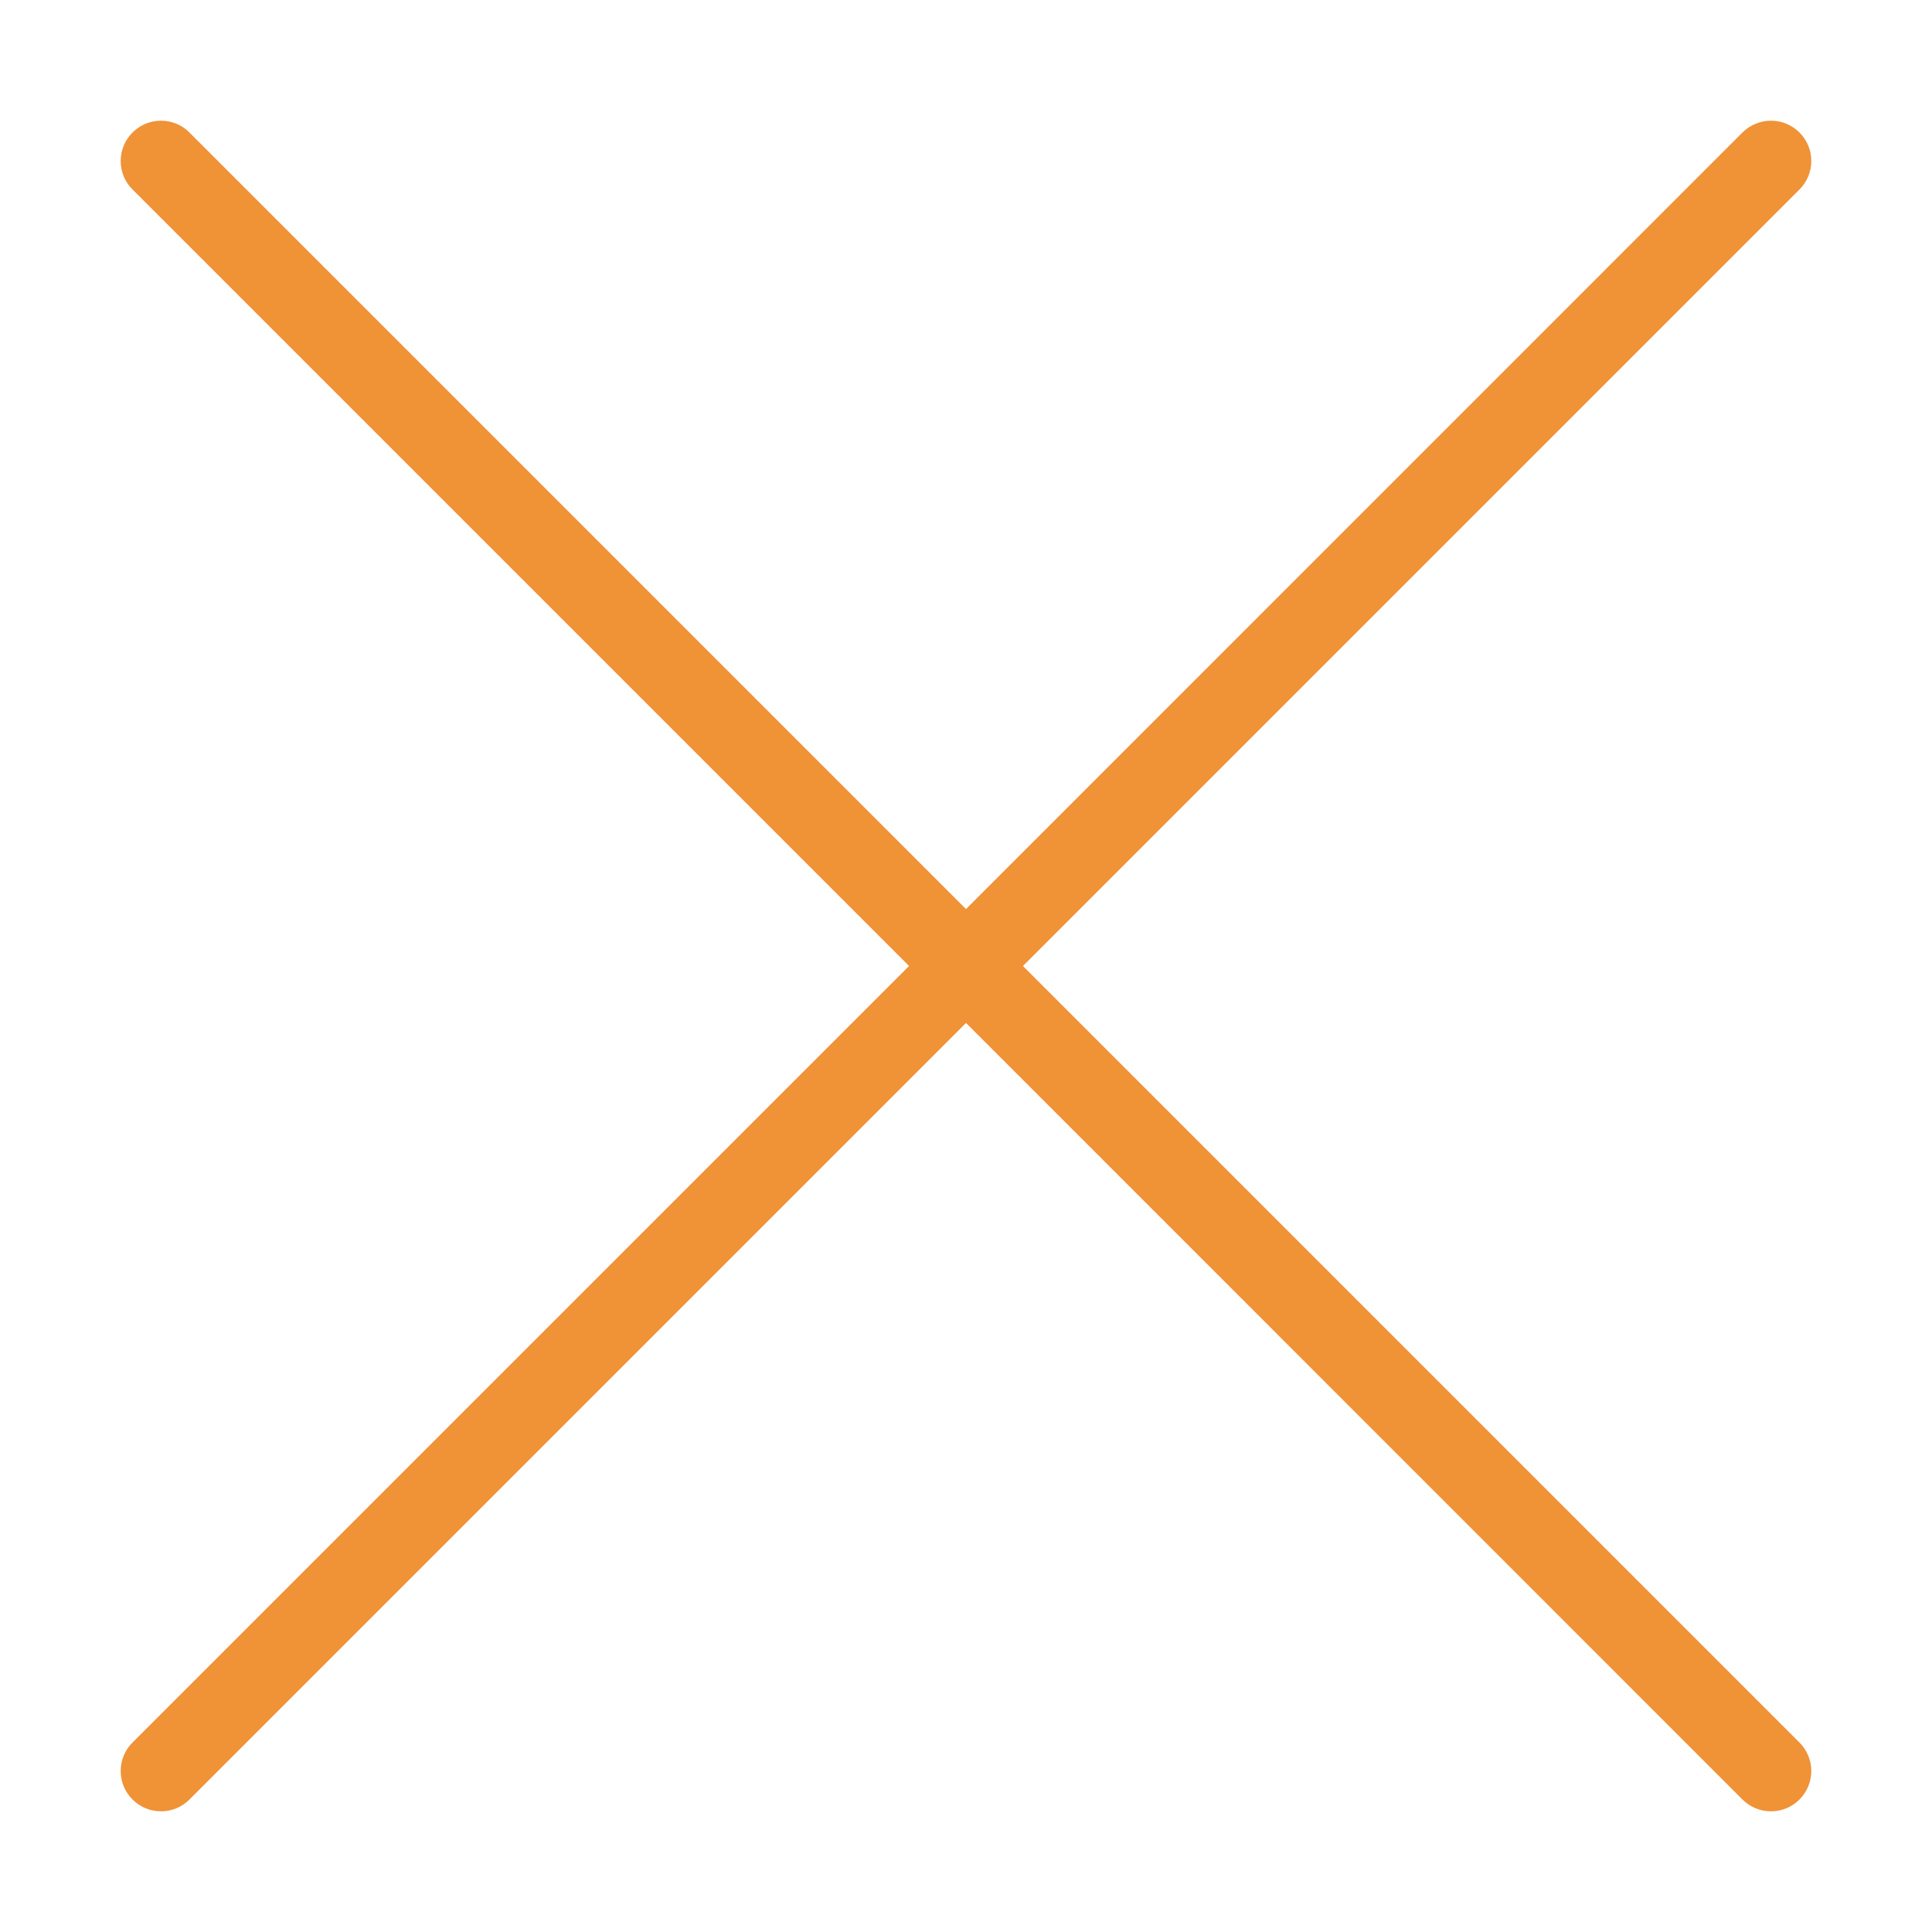 <svg width="17" height="17" viewBox="0 0 17 17" fill="none" xmlns="http://www.w3.org/2000/svg">
<path d="M15.834 1.166C15.801 1.133 15.762 1.107 15.719 1.089C15.676 1.071 15.63 1.062 15.583 1.062C15.537 1.062 15.491 1.071 15.448 1.089C15.405 1.107 15.365 1.133 15.332 1.166L8.5 7.999L1.667 1.166C1.601 1.099 1.511 1.062 1.417 1.062C1.323 1.062 1.232 1.099 1.166 1.166C1.099 1.232 1.062 1.323 1.062 1.417C1.062 1.511 1.099 1.601 1.166 1.667L7.999 8.5L1.166 15.333C1.099 15.399 1.062 15.489 1.062 15.583C1.062 15.677 1.099 15.768 1.166 15.834C1.232 15.901 1.323 15.938 1.417 15.938C1.511 15.938 1.601 15.901 1.667 15.834L8.5 9.001L15.332 15.834C15.399 15.901 15.489 15.938 15.583 15.938C15.677 15.938 15.768 15.901 15.834 15.834C15.9 15.768 15.938 15.677 15.938 15.583C15.938 15.489 15.9 15.399 15.834 15.333L9.001 8.5L15.834 1.667C15.867 1.635 15.893 1.595 15.911 1.552C15.929 1.509 15.938 1.463 15.938 1.417C15.938 1.37 15.929 1.324 15.911 1.281C15.893 1.238 15.867 1.199 15.834 1.166Z" fill="#F09236"/>
</svg>
